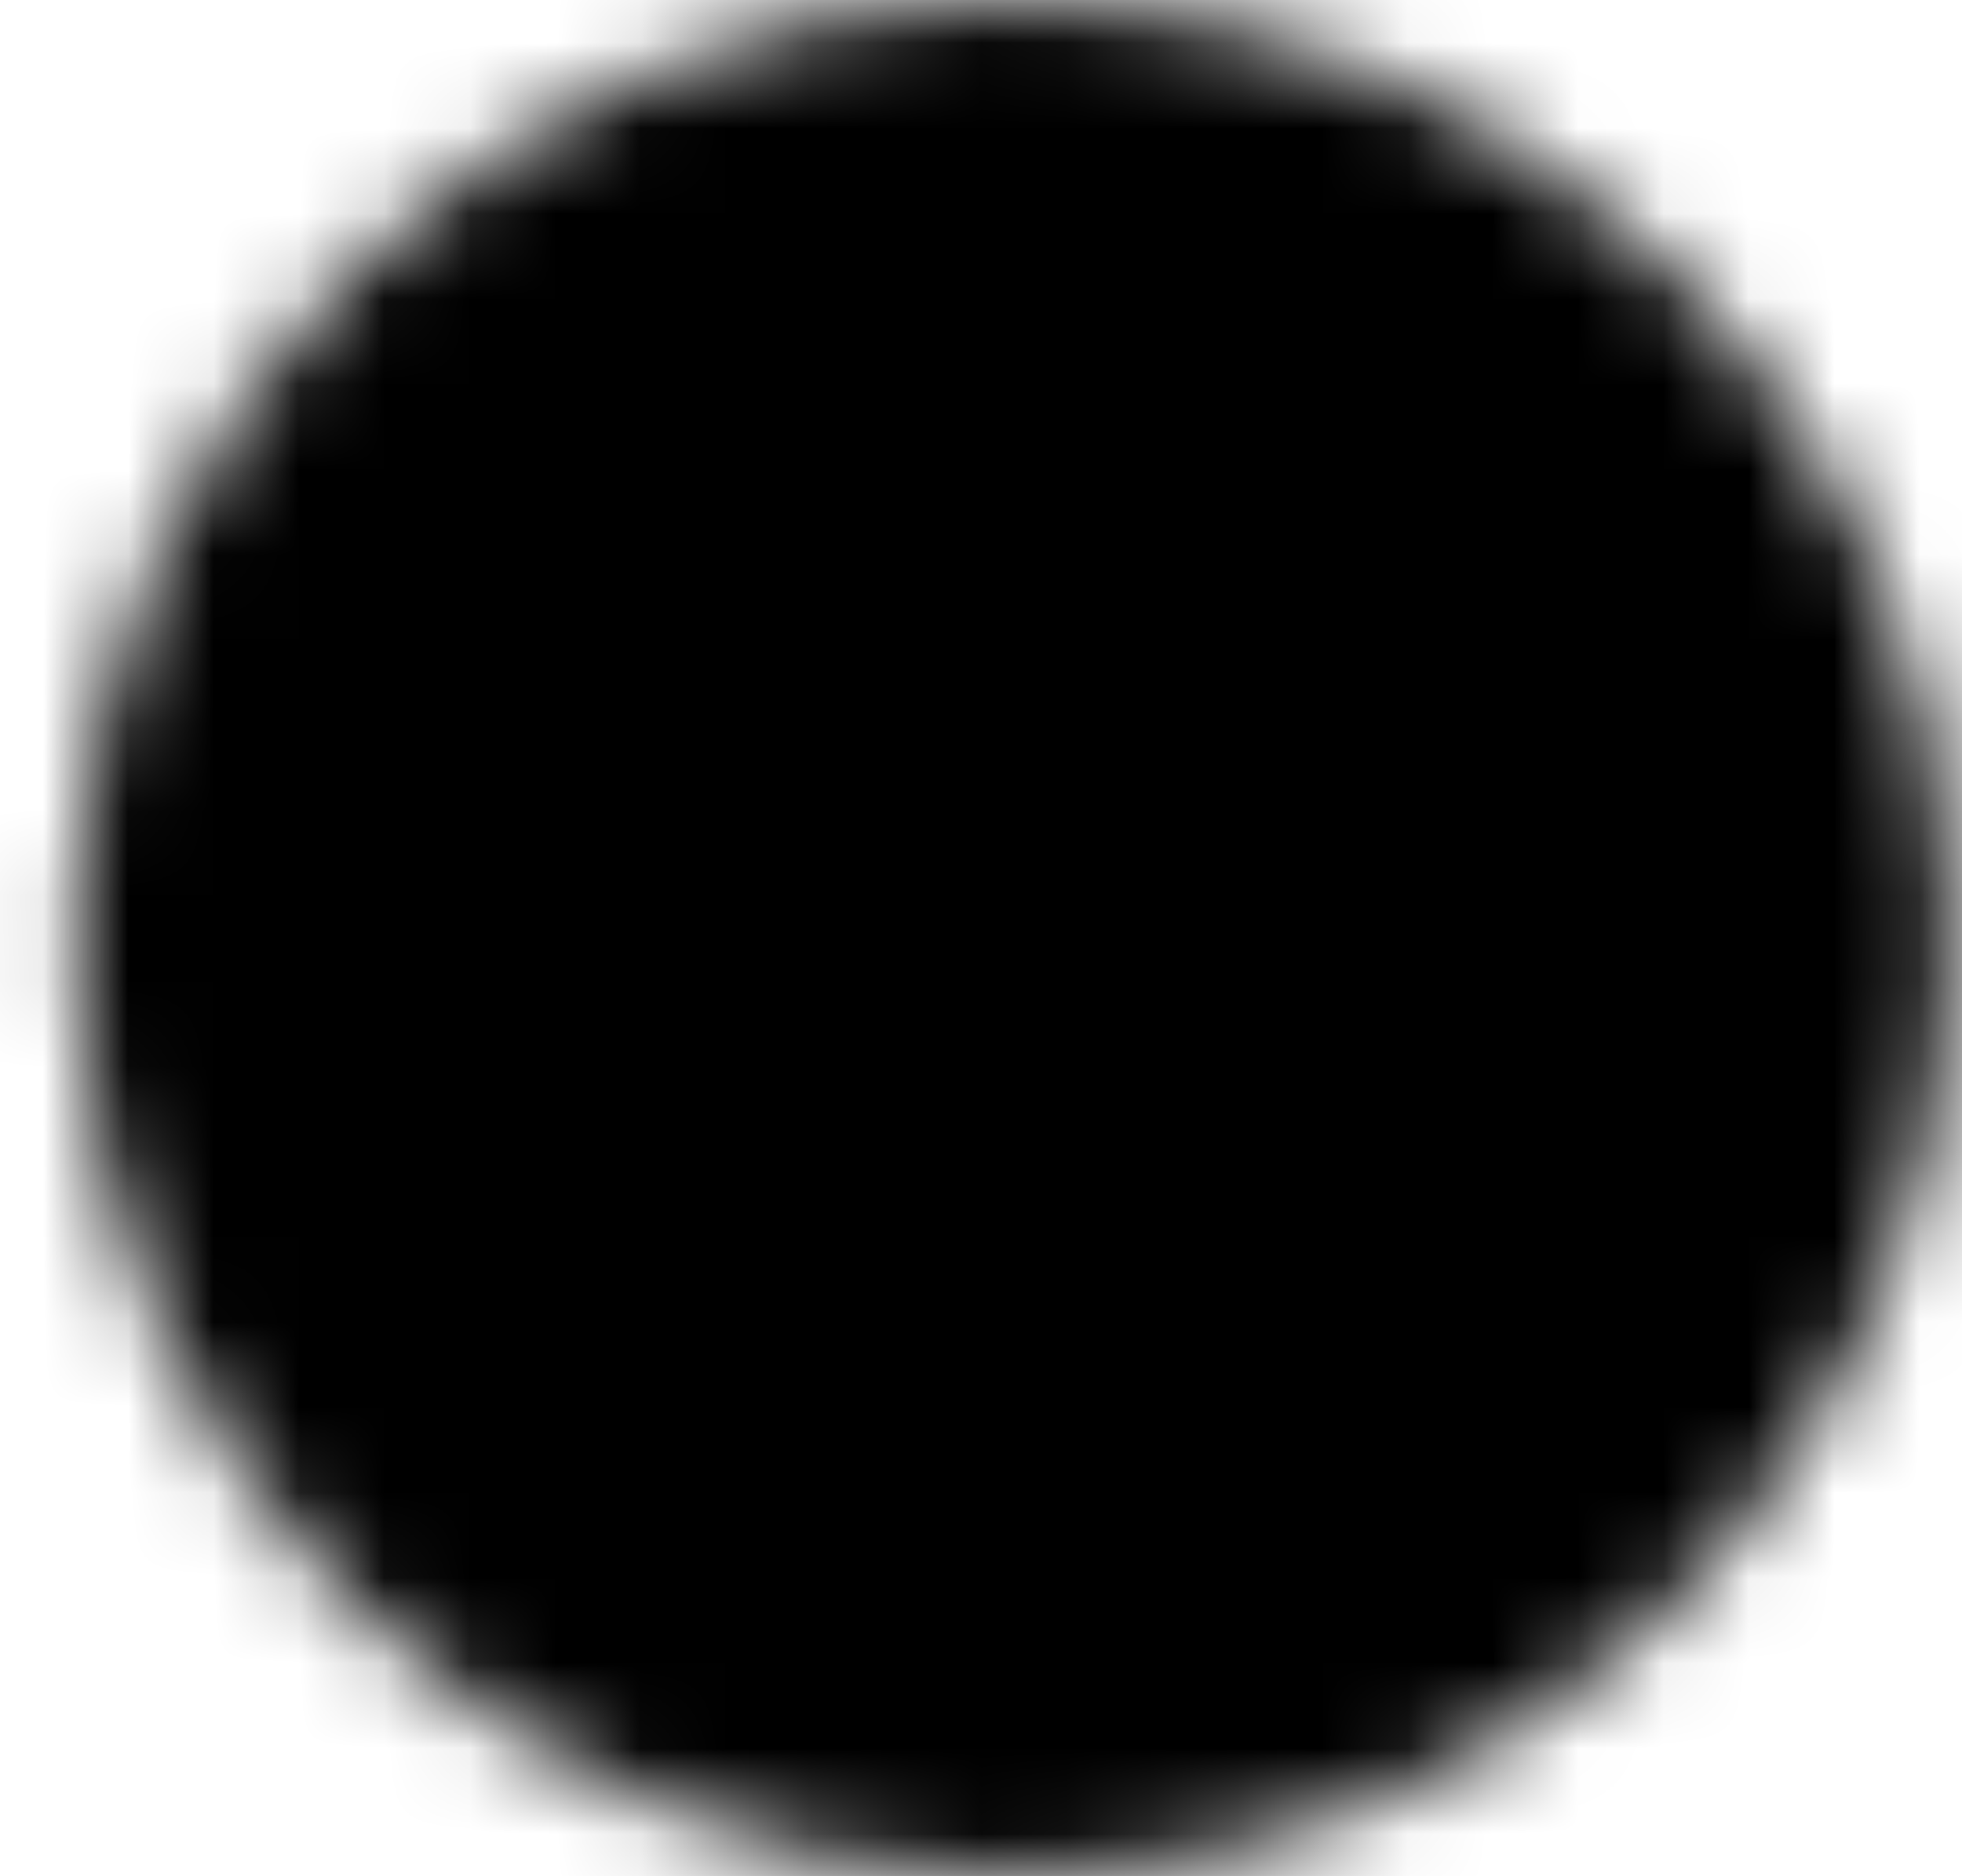<svg width="23" height="22" viewBox="0 0 23 22" fill="none" xmlns="http://www.w3.org/2000/svg">
<mask id="mask0_104_899" style="mask-type:luminance" maskUnits="userSpaceOnUse" x="0" y="0" width="23" height="22">
<path d="M1.877 11C1.877 5.478 6.355 1 11.877 1C17.399 1 21.877 5.478 21.877 11C21.877 16.522 17.399 21 11.877 21C6.355 21 1.877 16.522 1.877 11Z" fill="white" stroke="white" stroke-width="2" stroke-linecap="round" stroke-linejoin="round"/>
<path d="M7.433 11L10.766 14.333L16.322 8.778" stroke="black" stroke-width="2" stroke-linecap="round" stroke-linejoin="round"/>
</mask>
<g mask="url(#mask0_104_899)">
<path d="M25.211 -2.333H-1.456V24.333H25.211V-2.333Z" fill="black"/>
</g>
</svg>
